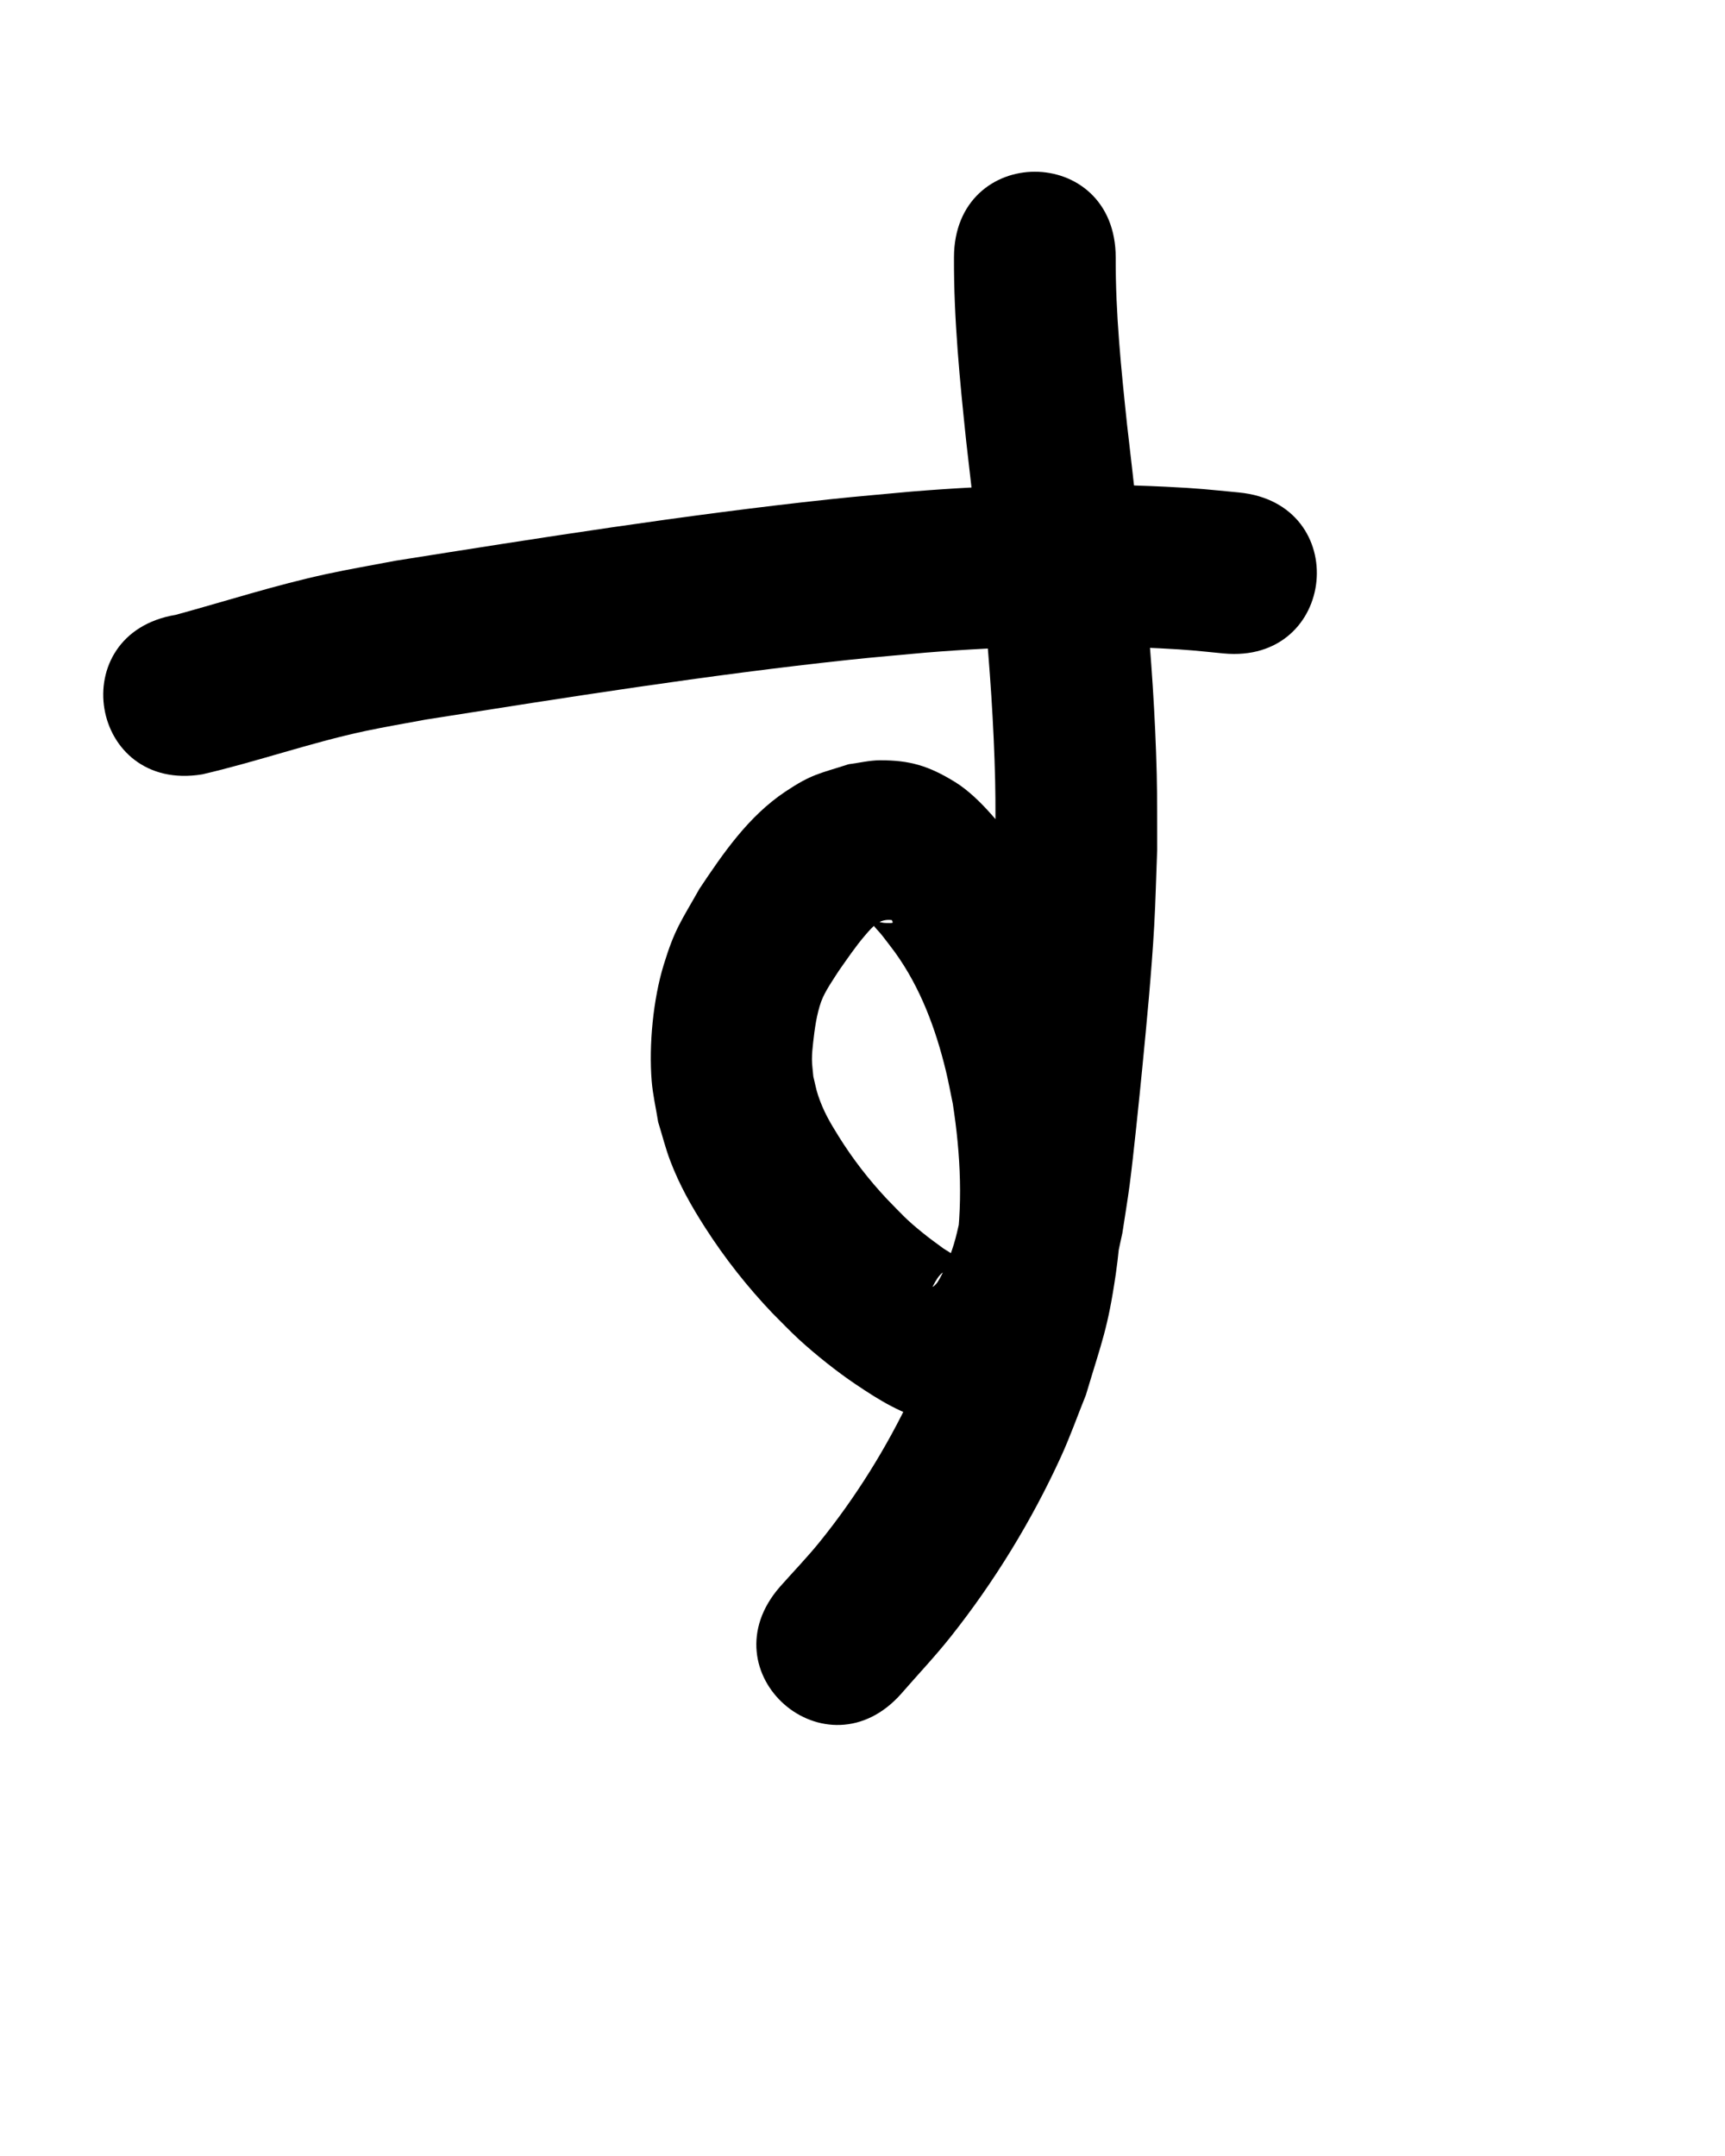 <?xml version="1.0" ?>
<svg xmlns="http://www.w3.org/2000/svg" width="800" height="1000">
<path d="m 93.803,359.159 c 25.38,-5.864 49.977,-14.622 75.474,-20.069 9.382,-2.004 18.853,-3.566 28.28,-5.349 65.225,-10.271 130.507,-20.66 196.183,-27.688 11.97,-1.281 23.97,-2.255 35.955,-3.382 36.068,-2.922 72.304,-3.759 108.451,-1.953 13.428,0.671 16.736,1.126 29.167,2.351 52.785,5.126 60.034,-69.523 7.249,-74.649 v 0 c -14.435,-1.384 -18.327,-1.908 -33.756,-2.655 -39.385,-1.907 -78.864,-0.976 -118.159,2.238 -12.591,1.192 -25.198,2.227 -37.774,3.576 -67.418,7.232 -134.44,17.874 -201.386,28.494 -10.699,2.061 -21.448,3.878 -32.098,6.182 -23.617,5.109 -46.606,12.559 -69.89,18.92 -52.315,8.7 -40.011,82.684 12.303,73.984 z"/>
<path d="m 442.428,119.43 c -0.13,28.61 2.705,57.102 5.694,85.518 6.013,52.234 12.151,104.56 13.396,157.177 0.255,10.781 0.093,21.569 0.139,32.353 -0.442,10.728 -0.699,21.466 -1.327,32.185 -1.153,19.685 -3.367,42.537 -5.302,62.209 -1.193,12.126 -3.923,39.135 -5.614,51.922 -0.879,6.649 -2.031,13.26 -3.047,19.89 -2.957,12.335 -3.108,15.521 -7.733,26.464 -1.113,2.634 -2.35,5.235 -3.885,7.647 -0.511,0.803 -2.601,2.705 -2.164,1.86 3.468,-6.715 4.436,-6.289 10.39,-10.111 0.485,-0.42 1.263,-0.648 1.454,-1.261 0.66,-2.112 -5.659,-5.3 -6.827,-6.163 -3.135,-2.318 -6.317,-4.577 -9.346,-7.031 -8.315,-6.738 -9.458,-8.336 -16.895,-15.929 -8.367,-8.916 -15.866,-18.596 -22.338,-28.97 -4.181,-6.702 -7.127,-11.724 -9.614,-19.129 -0.956,-2.848 -1.473,-5.825 -2.21,-8.737 -0.215,-2.658 -0.631,-5.308 -0.644,-7.975 -0.013,-2.639 0.28,-5.273 0.567,-7.897 0.663,-6.066 1.623,-13.095 3.717,-18.895 1.707,-4.727 5.585,-10.217 8.2,-14.312 3.842,-5.442 7.751,-11.267 12.108,-16.334 3.667,-4.264 6.617,-7.887 12.452,-7.163 0.709,1.468 0.966,1.449 -2.901,1.356 -2.054,-0.049 -4.042,-0.983 -6.096,-0.914 -0.379,0.013 -0.385,0.811 -0.173,1.126 1.346,2.001 3.156,3.649 4.655,5.537 2.063,2.599 4.02,5.281 6.03,7.921 11.806,16.403 18.854,35.499 23.581,55.024 1.211,5.003 2.118,10.076 3.177,15.113 3.666,23.593 4.837,47.687 0.985,71.346 -3.133,19.239 -5.09,23.071 -10.991,41.891 -3.085,7.383 -5.843,14.911 -9.256,22.148 -11.345,24.054 -25.721,47.143 -42.433,67.832 -5.82,7.205 -12.279,13.869 -18.418,20.803 -34.94,39.896 21.482,89.309 56.422,49.412 v 0 c 7.536,-8.681 15.459,-17.04 22.608,-26.043 20.266,-25.519 37.66,-53.921 51.216,-83.556 4.297,-9.393 7.736,-19.155 11.604,-28.733 7.412,-24.855 10.151,-30.673 13.861,-56.133 4.589,-31.494 3.038,-63.476 -2.278,-94.76 -1.444,-6.584 -2.683,-13.216 -4.332,-19.751 -7.261,-28.78 -18.706,-56.482 -36.404,-80.461 -8.57,-10.975 -19.612,-25.849 -31.557,-33.204 -12.177,-7.498 -20.976,-10.121 -34.848,-10.061 -4.864,0.021 -9.652,1.218 -14.479,1.827 -13.625,4.4 -17.122,4.525 -29.401,12.731 -17.002,11.363 -28.705,28.398 -39.839,45.118 -8.463,15.053 -11.387,18.402 -16.541,35.229 -4.899,15.994 -6.907,37.201 -5.565,53.812 0.517,6.406 1.998,12.697 2.997,19.046 1.89,6.053 3.401,12.238 5.67,18.159 4.289,11.196 9.654,20.721 16.084,30.758 9.133,14.257 19.634,27.574 31.313,39.83 4.099,4.052 8.048,8.262 12.298,12.157 7.62,6.984 17.625,14.965 26.227,20.748 11.162,7.504 21.394,13.895 34.749,17.111 6.411,1.544 13.126,1.276 19.689,1.914 7.729,-1.908 16.018,-2.262 23.187,-5.723 7.119,-3.437 13.192,-8.9 18.748,-14.523 3.918,-3.966 6.597,-9.022 9.317,-13.888 5.335,-9.542 10.398,-23.71 13.247,-33.998 1.916,-6.919 3.175,-14.004 4.763,-21.005 1.136,-7.533 2.412,-15.045 3.408,-22.598 1.722,-13.063 4.548,-40.947 5.77,-53.414 2.084,-21.25 4.373,-45.02 5.576,-66.273 0.67,-11.847 0.924,-23.713 1.386,-35.57 -0.069,-11.73 0.083,-23.463 -0.208,-35.19 -1.341,-54.17 -7.516,-108.054 -13.741,-161.831 -2.736,-25.798 -5.382,-51.665 -5.28,-77.642 0,-53.033 -75,-53.033 -75,0 z"/>
</svg>
